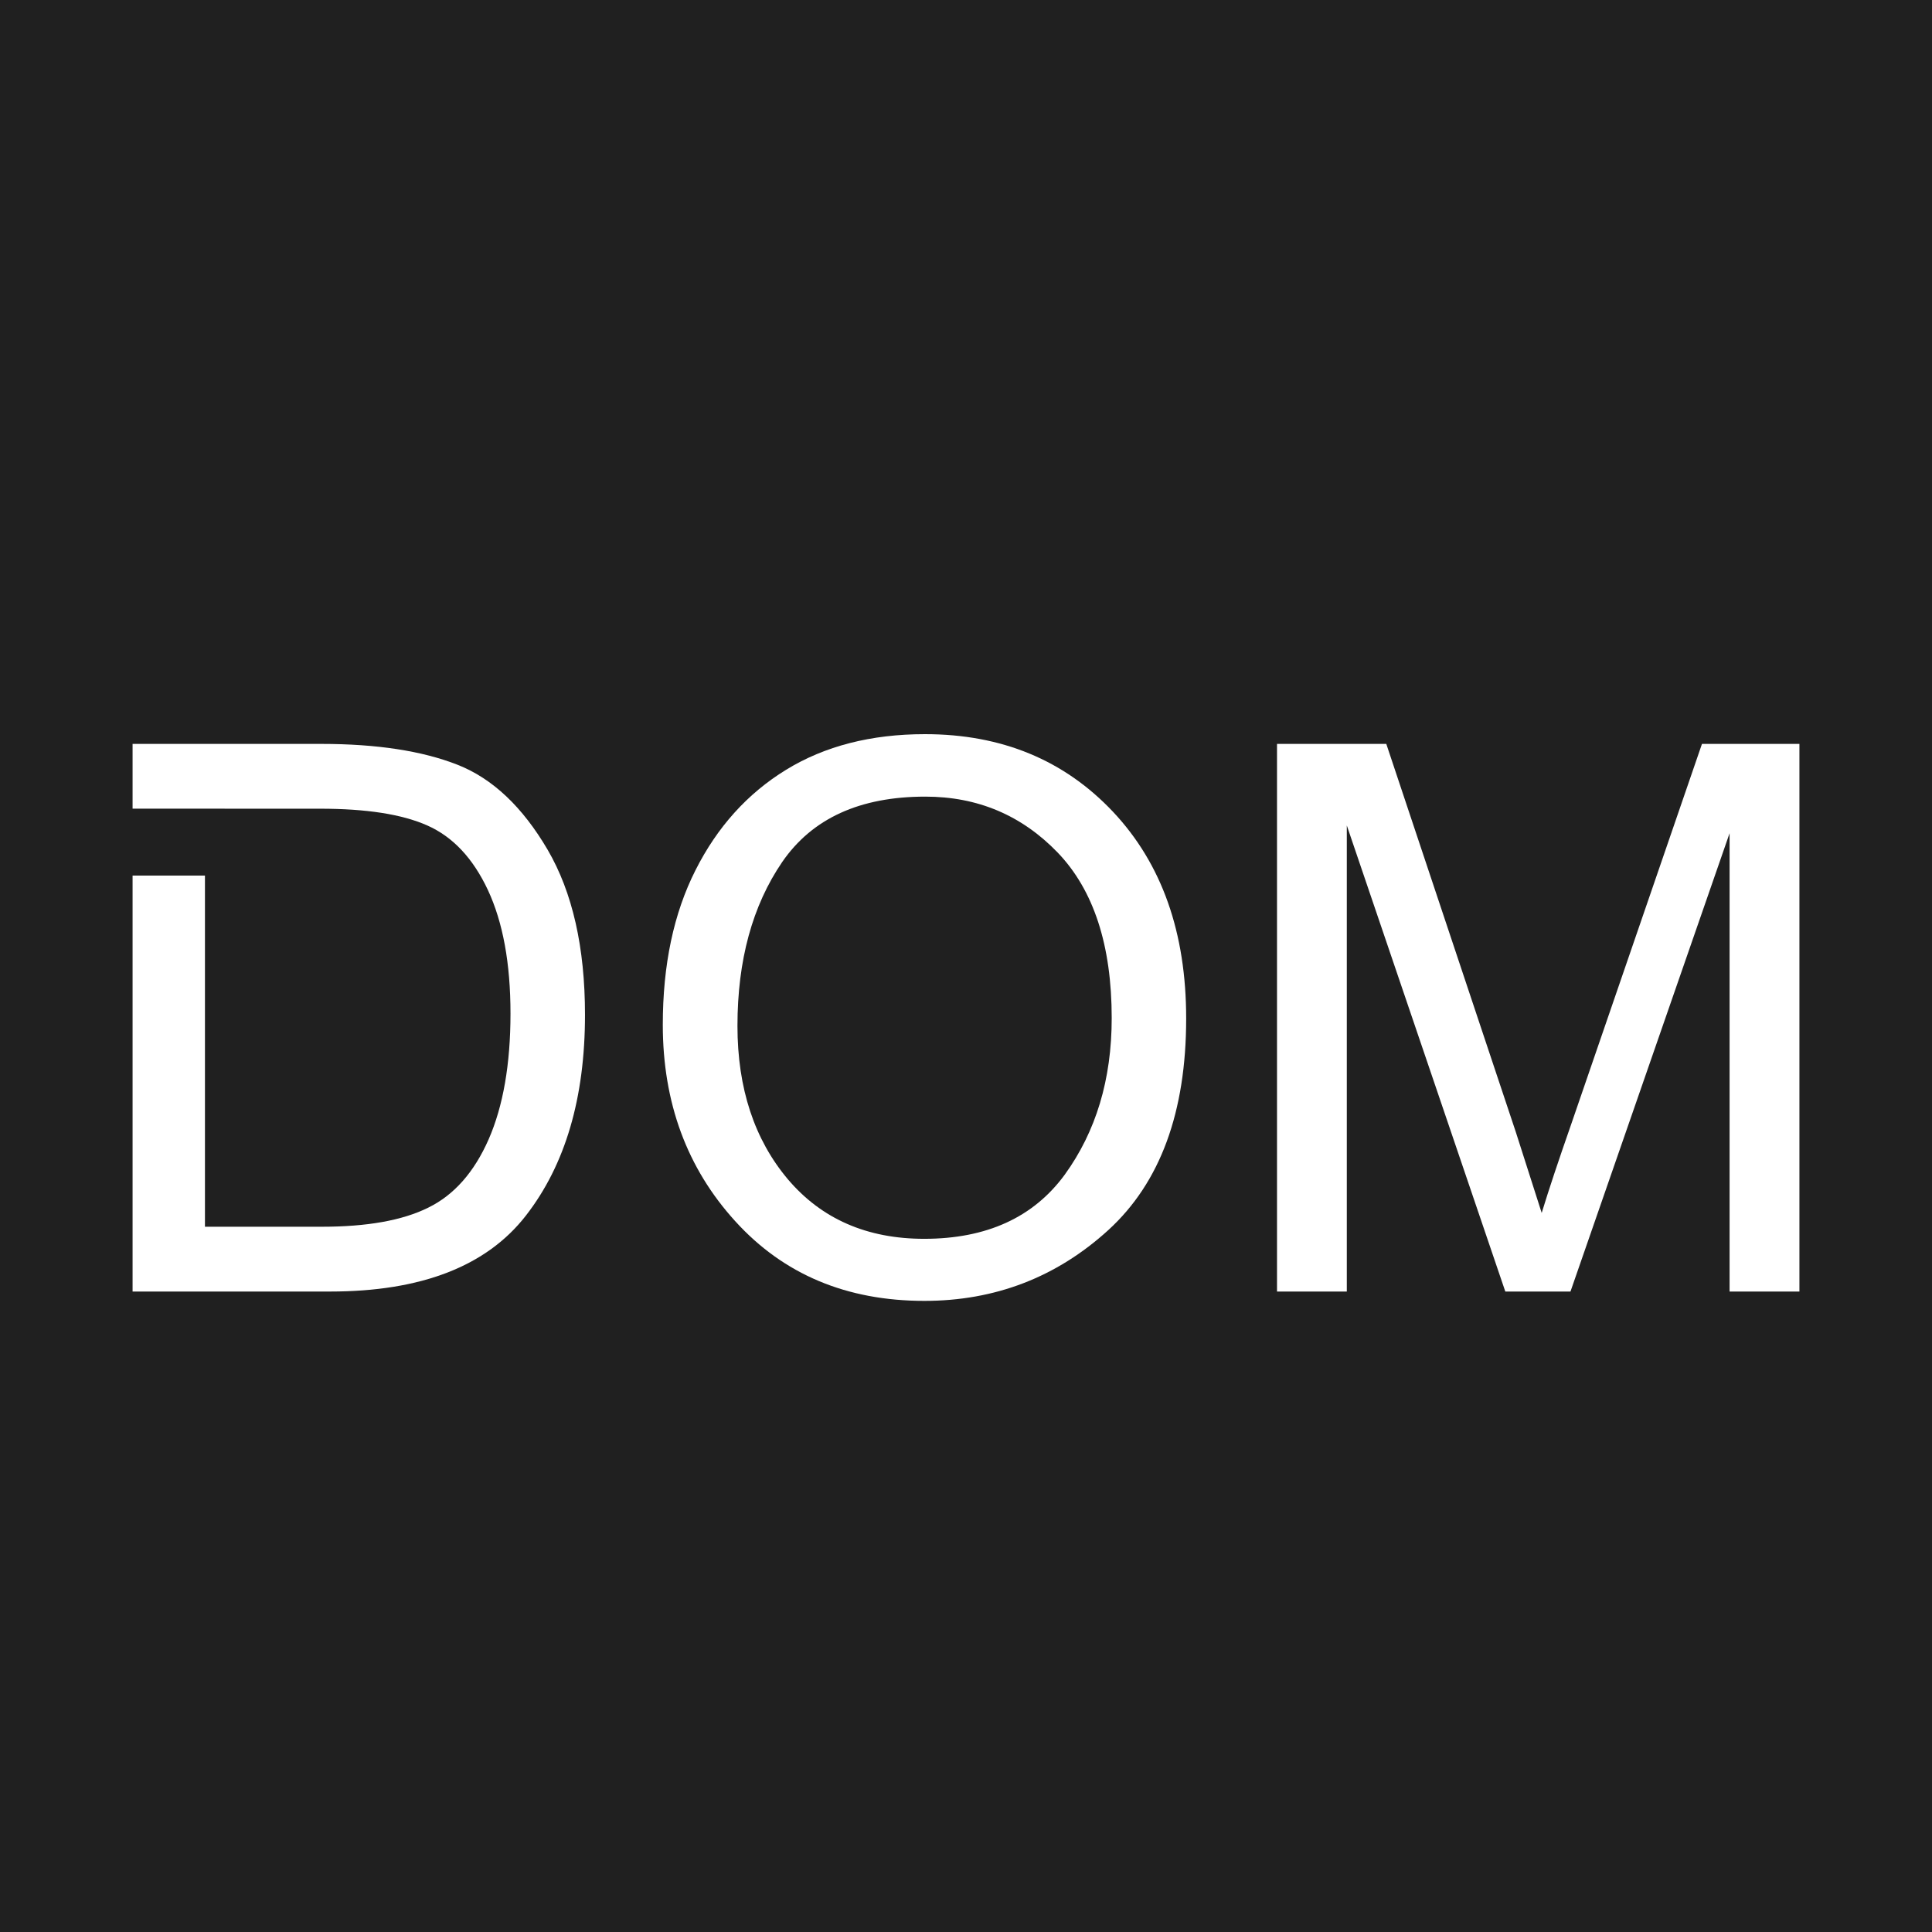 <svg width="48" height="48" viewBox="0 0 48 48" fill="none" xmlns="http://www.w3.org/2000/svg">
<rect width="48" height="48" fill="#202020"/>
<path fill-rule="evenodd" clip-rule="evenodd" d="M3.294 32.088V21.753H5.092V30.478H7.996C9.112 30.478 9.996 30.323 10.639 30.004C11.282 29.69 11.784 29.119 12.142 28.302C12.499 27.485 12.683 26.441 12.683 25.183C12.683 23.931 12.494 22.911 12.122 22.113C11.75 21.32 11.248 20.788 10.615 20.508C9.982 20.227 9.093 20.092 7.952 20.092H5.581V20.091H3.294V18.482H7.981C9.363 18.482 10.489 18.656 11.364 18.999C12.238 19.342 12.982 20.048 13.606 21.112C14.224 22.171 14.534 23.539 14.534 25.212C14.534 27.277 14.046 28.94 13.065 30.202C12.088 31.459 10.465 32.088 8.199 32.088H3.294Z" fill="white"/>
<path fill-rule="evenodd" clip-rule="evenodd" d="M16.467 25.459C16.467 23.97 16.737 22.693 17.279 21.62C17.82 20.547 18.569 19.715 19.53 19.125C20.492 18.535 21.642 18.24 22.98 18.24C24.884 18.24 26.44 18.883 27.653 20.169C28.866 21.46 29.47 23.167 29.47 25.304C29.47 27.63 28.827 29.38 27.537 30.56C26.247 31.735 24.72 32.32 22.966 32.32C21.033 32.32 19.467 31.662 18.269 30.343C17.066 29.022 16.467 27.393 16.467 25.459ZM18.322 25.488C18.322 27.04 18.743 28.312 19.574 29.298C20.41 30.284 21.54 30.778 22.961 30.778C24.512 30.778 25.677 30.246 26.455 29.182C27.228 28.113 27.62 26.822 27.62 25.294C27.62 23.481 27.17 22.113 26.281 21.185C25.387 20.256 24.29 19.792 22.99 19.792C21.361 19.792 20.178 20.334 19.433 21.417C18.694 22.5 18.322 23.858 18.322 25.488Z" fill="white"/>
<path fill-rule="evenodd" clip-rule="evenodd" d="M31.727 32.088V18.482H34.442L37.656 28.113L38.303 30.135C38.477 29.564 38.719 28.839 39.028 27.954L42.285 18.482H44.706V32.088H42.971V20.701L39.018 32.088H37.399L33.461 20.508V32.088H31.727Z" fill="white"/>
</svg>
